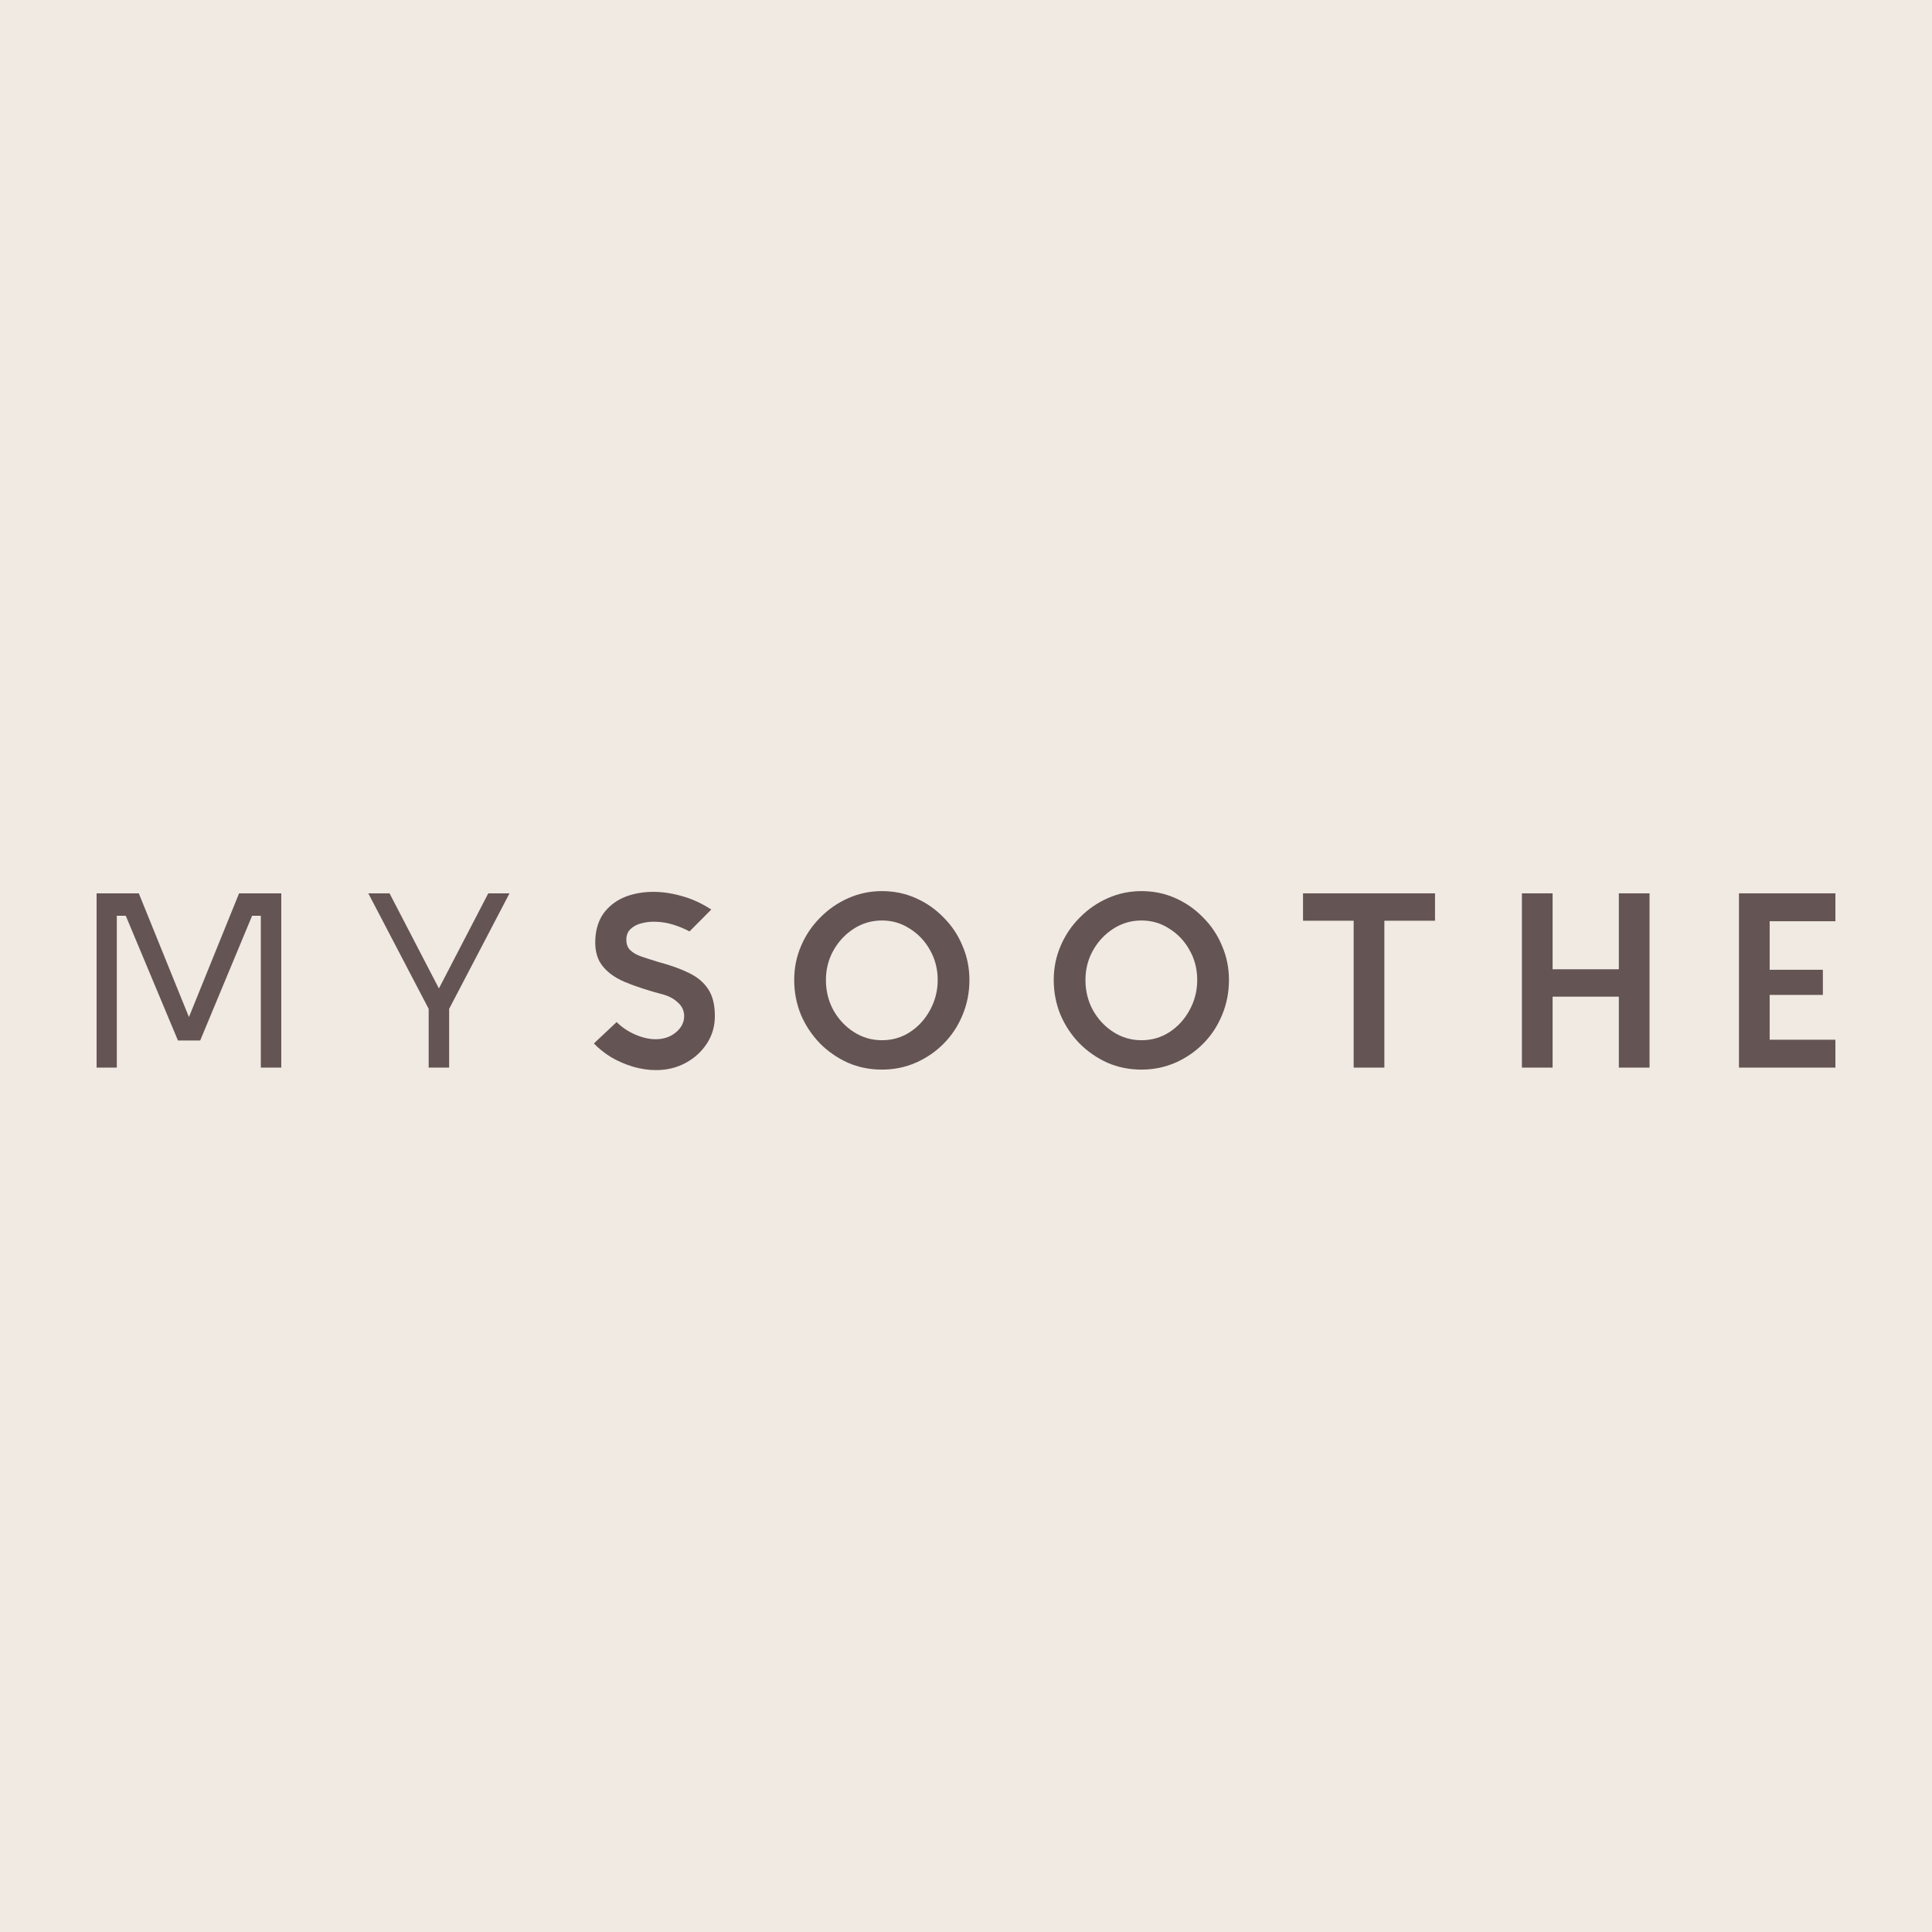 <svg width="500" height="500" viewBox="0 0 500 500" fill="none" xmlns="http://www.w3.org/2000/svg">
<rect width="500" height="500" fill="#F0EAE2"/>
<g clip-path="url(#clip0_7_24)">
<path d="M25 276.297V231.198H35.922L48.897 263.218L61.871 231.198H72.794V276.297H67.499V236.996H65.248L51.81 269.274H46.051L32.547 236.996H30.23V276.297H25Z" fill="#655454"/>
<path d="M131.859 231.198L116.237 261.092V276.297H110.941V261.092L95.319 231.198H100.813L113.589 255.809L126.365 231.198H131.859Z" fill="#655454"/>
<path d="M169.78 276.941C167.794 276.941 165.785 276.64 163.756 276.039C161.77 275.438 159.894 274.622 158.129 273.591C156.408 272.517 154.929 271.336 153.694 270.048L159.585 264.507C160.909 265.838 162.498 266.912 164.351 267.728C166.249 268.544 168.014 268.952 169.647 268.952C171.721 268.952 173.464 268.372 174.876 267.213C176.333 266.01 177.061 264.593 177.061 262.96C177.061 261.629 176.554 260.491 175.539 259.546C174.523 258.558 173.266 257.849 171.765 257.419C167.838 256.389 164.484 255.293 161.703 254.134C158.967 252.974 156.937 251.449 155.613 249.559C154.289 247.67 153.804 245.135 154.157 241.957C154.466 239.466 155.304 237.404 156.672 235.772C158.085 234.097 159.85 232.851 161.968 232.035C164.131 231.219 166.514 230.811 169.117 230.811C171.456 230.811 173.906 231.176 176.465 231.906C179.025 232.593 181.563 233.753 184.078 235.385L178.451 241.055C177.171 240.368 175.781 239.788 174.281 239.315C172.78 238.843 171.236 238.585 169.647 238.542C168.411 238.499 167.22 238.628 166.072 238.929C164.969 239.187 164.042 239.659 163.292 240.346C162.542 240.991 162.145 241.871 162.1 242.988C162.056 244.233 162.387 245.2 163.093 245.887C163.8 246.574 164.771 247.133 166.006 247.562C167.286 247.992 168.764 248.464 170.441 248.98C173.53 249.796 176.156 250.741 178.319 251.814C180.481 252.845 182.136 254.241 183.284 256.002C184.431 257.72 185.005 260.04 185.005 262.96C185.005 265.58 184.321 267.943 182.953 270.048C181.584 272.152 179.753 273.827 177.458 275.073C175.163 276.318 172.604 276.941 169.78 276.941Z" fill="#655454"/>
<path d="M250.884 253.618C250.884 256.84 250.288 259.868 249.097 262.703C247.95 265.495 246.338 267.943 244.264 270.048C242.19 272.152 239.785 273.806 237.049 275.009C234.313 276.211 231.378 276.812 228.245 276.812C225.067 276.812 222.111 276.211 219.375 275.009C216.638 273.763 214.233 272.087 212.159 269.983C210.085 267.835 208.452 265.366 207.26 262.574C206.113 259.739 205.539 256.754 205.539 253.618C205.539 250.483 206.135 247.541 207.326 244.792C208.518 242 210.173 239.552 212.291 237.447C214.41 235.299 216.837 233.624 219.573 232.422C222.309 231.219 225.2 230.618 228.245 230.618C231.378 230.618 234.291 231.219 236.983 232.422C239.719 233.624 242.124 235.299 244.198 237.447C246.317 239.552 247.95 242 249.097 244.792C250.288 247.541 250.884 250.483 250.884 253.618ZM242.676 253.618C242.676 250.784 242.014 248.206 240.69 245.887C239.41 243.568 237.667 241.721 235.46 240.346C233.298 238.929 230.893 238.22 228.245 238.22C225.597 238.22 223.17 238.929 220.963 240.346C218.756 241.764 216.991 243.654 215.667 246.016C214.387 248.335 213.748 250.869 213.748 253.618C213.748 256.453 214.387 259.052 215.667 261.414C216.991 263.776 218.756 265.666 220.963 267.084C223.17 268.501 225.597 269.21 228.245 269.21C230.937 269.21 233.364 268.501 235.527 267.084C237.689 265.666 239.41 263.776 240.69 261.414C242.014 259.009 242.676 256.41 242.676 253.618Z" fill="#655454"/>
<path d="M318.051 253.618C318.051 256.84 317.455 259.868 316.264 262.703C315.116 265.495 313.505 267.943 311.431 270.048C309.357 272.152 306.952 273.806 304.215 275.009C301.479 276.211 298.545 276.812 295.411 276.812C292.234 276.812 289.277 276.211 286.541 275.009C283.805 273.763 281.4 272.087 279.325 269.983C277.251 267.835 275.619 265.366 274.427 262.574C273.28 259.739 272.706 256.754 272.706 253.618C272.706 250.483 273.302 247.541 274.493 244.792C275.685 242 277.339 239.552 279.458 237.447C281.576 235.299 284.003 233.624 286.74 232.422C289.476 231.219 292.366 230.618 295.411 230.618C298.545 230.618 301.458 231.219 304.149 232.422C306.886 233.624 309.291 235.299 311.365 237.447C313.483 239.552 315.116 242 316.264 244.792C317.455 247.541 318.051 250.483 318.051 253.618ZM309.842 253.618C309.842 250.784 309.18 248.206 307.856 245.887C306.577 243.568 304.834 241.721 302.627 240.346C300.465 238.929 298.059 238.22 295.411 238.22C292.764 238.22 290.336 238.929 288.13 240.346C285.923 241.764 284.158 243.654 282.834 246.016C281.554 248.335 280.914 250.869 280.914 253.618C280.914 256.453 281.554 259.052 282.834 261.414C284.158 263.776 285.923 265.666 288.13 267.084C290.336 268.501 292.764 269.21 295.411 269.21C298.103 269.21 300.531 268.501 302.693 267.084C304.855 265.666 306.577 263.776 307.856 261.414C309.18 259.009 309.842 256.41 309.842 253.618Z" fill="#655454"/>
<path d="M371.381 238.285H358.271V276.297H350.329V238.285H337.222V231.198H371.381V238.285Z" fill="#655454"/>
<path d="M426.9 276.297H418.955V257.935H401.812V276.297H393.868V231.198H401.812V250.848H418.955V231.198H426.9V276.297Z" fill="#655454"/>
<path d="M475 276.297H450.045V231.198H475V238.413H457.986V250.977H471.757V257.484H457.986V269.081H475V276.297Z" fill="#655454"/>
</g>
<defs>
<clipPath id="clip0_7_24">
<rect width="450" height="52.941" fill="white" transform="translate(25 224)"/>
</clipPath>
</defs>
</svg>
